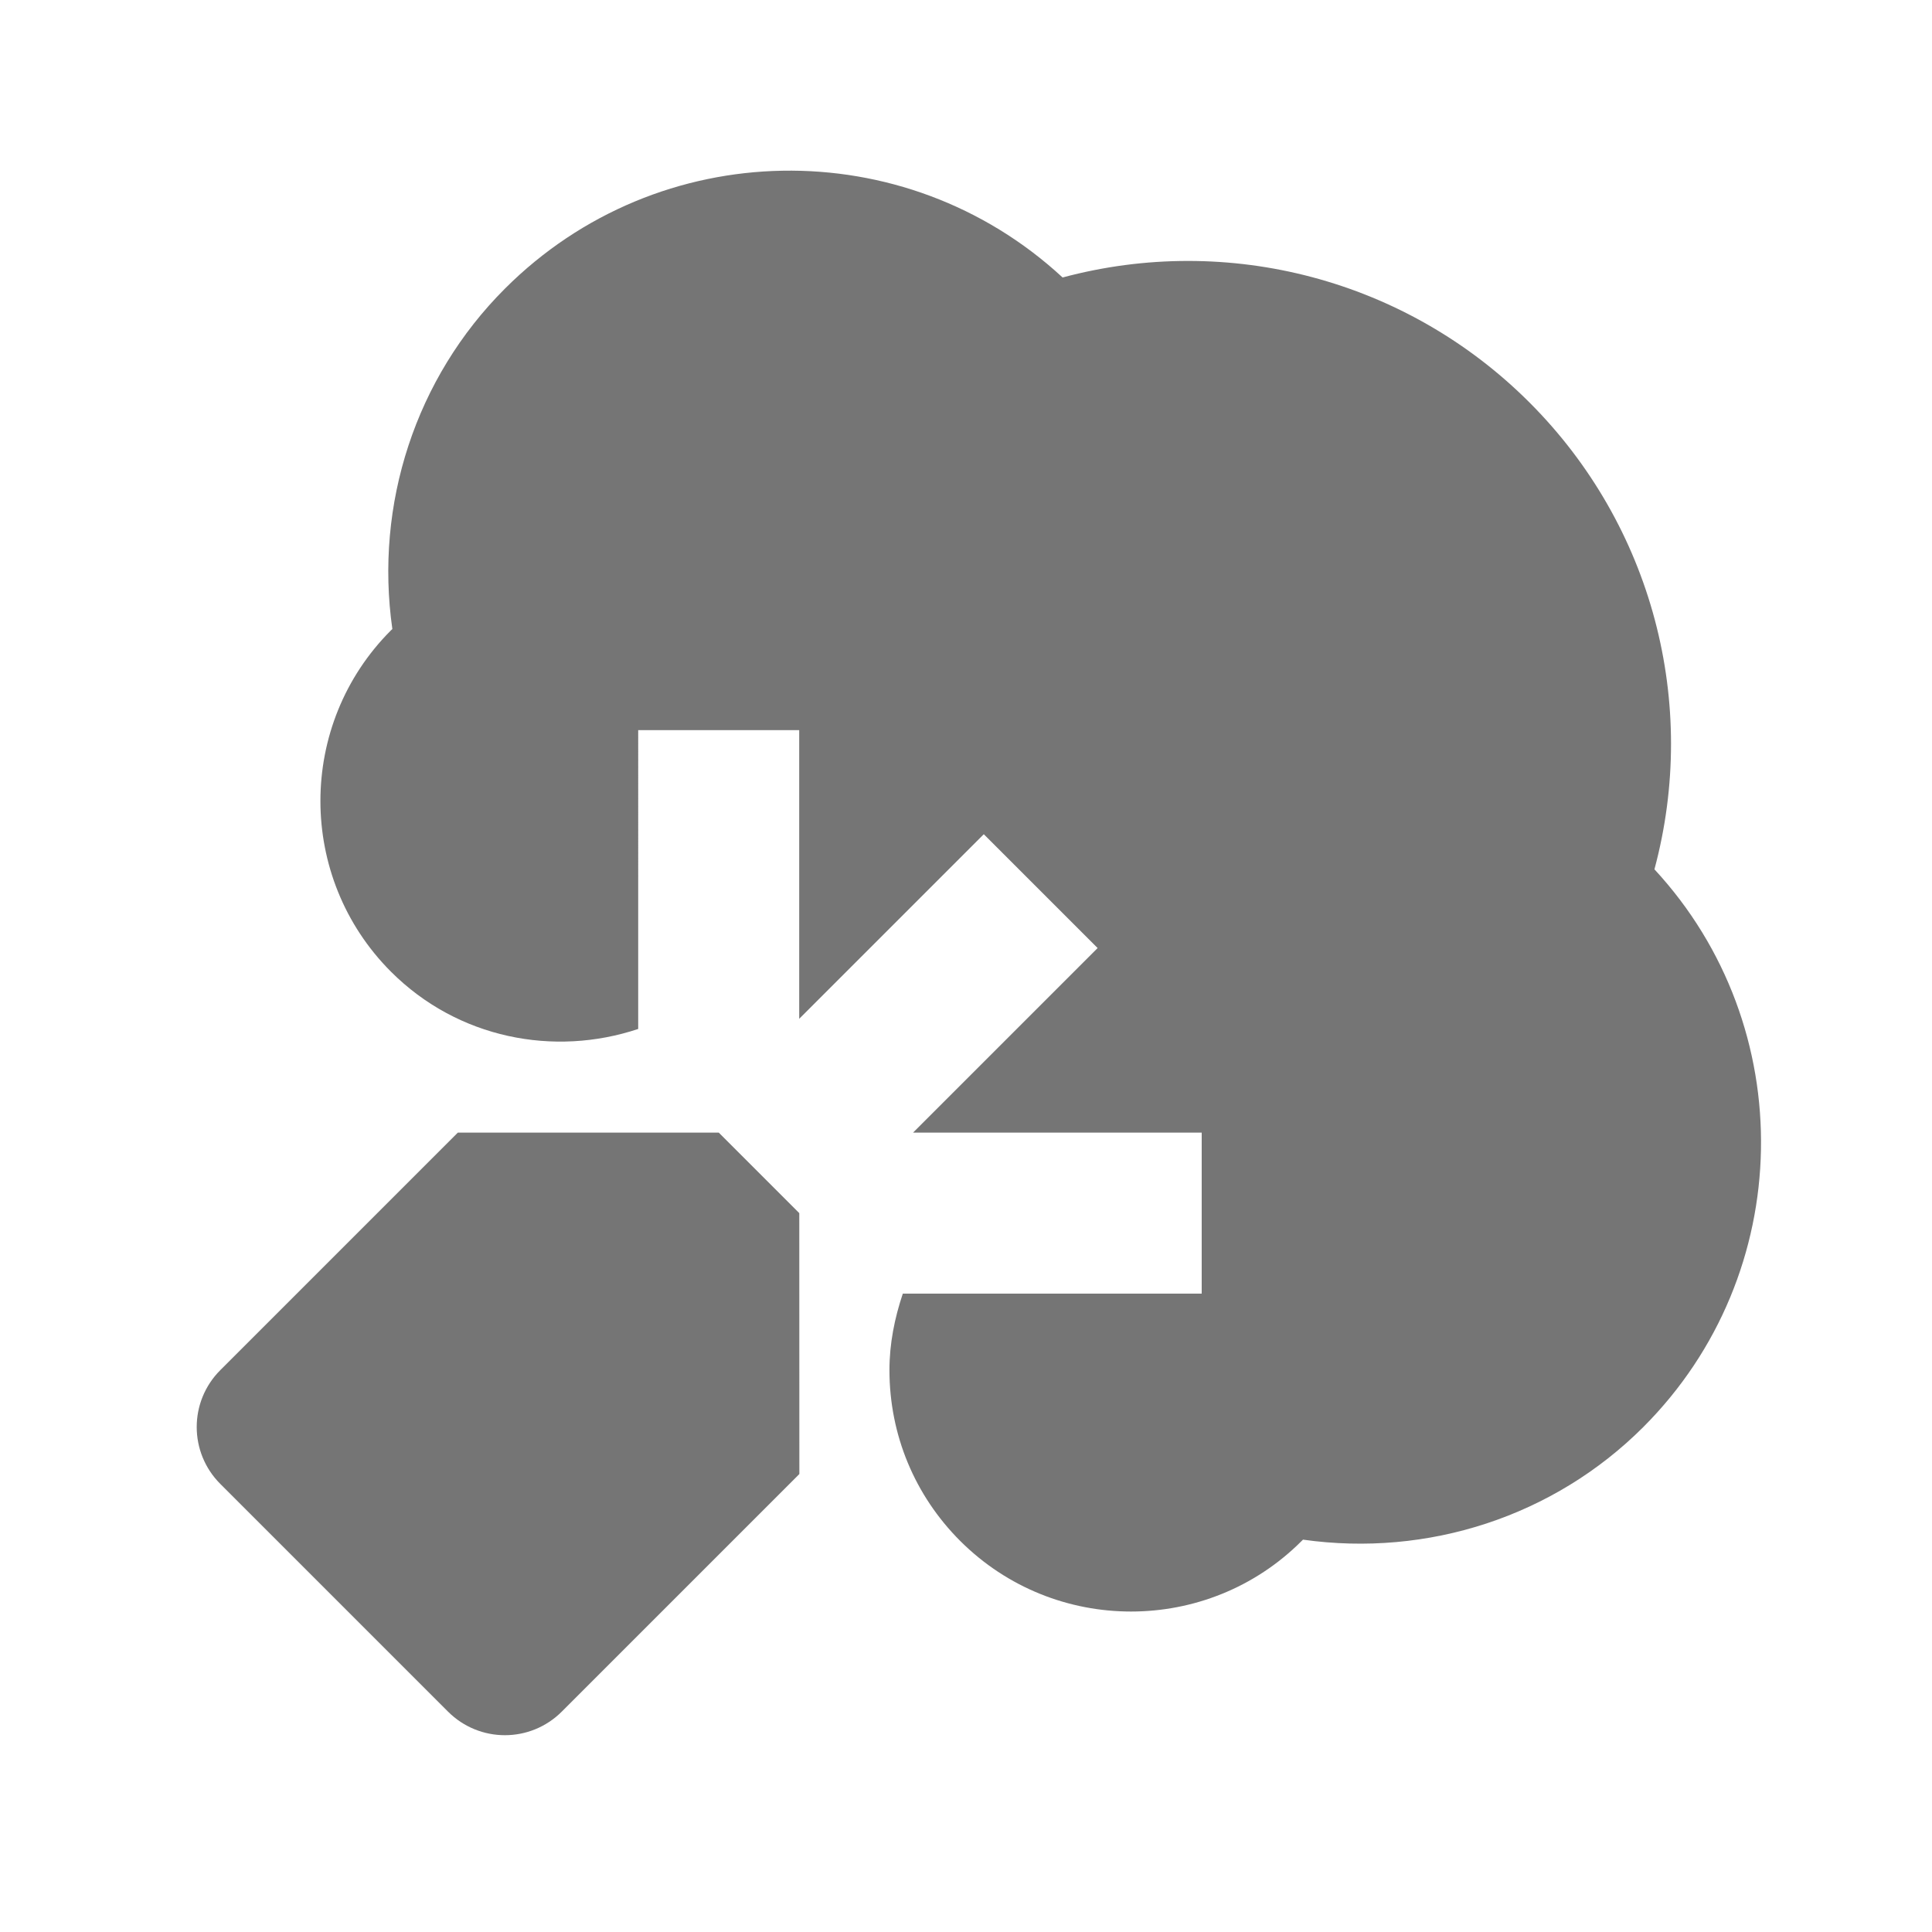 <?xml version="1.0" encoding="utf-8"?>
<!-- Generator: Adobe Illustrator 17.1.0, SVG Export Plug-In . SVG Version: 6.00 Build 0)  -->
<!DOCTYPE svg PUBLIC "-//W3C//DTD SVG 1.1//EN" "http://www.w3.org/Graphics/SVG/1.1/DTD/svg11.dtd">
<svg version="1.1" xmlns="http://www.w3.org/2000/svg" xmlns:xlink="http://www.w3.org/1999/xlink" x="0px" y="0px" width="24px"
	 height="24px" viewBox="0 0 24 24" enable-background="new 0 0 24 24" xml:space="preserve">
<g id="Frame_-_24px">
	<rect x="-0.001" y="-0.001" fill="none" width="24.001" height="24.001"/>
</g>
<g id="Filled_Icons">
	<g>
		<g>
			<path fill="#757575" d="M9.929,15.07l-1-1H5.687l-2.95,2.95c-0.391,0.391-0.391,1.023,0,1.414l2.828,2.828
				c0.391,0.391,1.023,0.391,1.414,0l2.951-2.951L9.929,15.07z"/>
		</g>
		<path fill="#757575" d="M20.552,10.799C21.105,8.743,20.531,6.531,19,5c-1.53-1.531-3.743-2.105-5.8-1.553
			c-1.96-1.813-5.019-1.77-6.928,0.139c-1.111,1.11-1.619,2.681-1.398,4.228c-0.006,0.005-0.011,0.01-0.016,0.015
			c-1.17,1.169-1.17,3.072-0.001,4.242c0.83,0.83,2.026,1.06,3.071,0.711V9.07h2v3.586l2.293-2.293l1.414,1.414l-2.293,2.293h3.586
			v2h-3.713c-0.102,0.304-0.166,0.62-0.166,0.95c0,0.801,0.312,1.555,0.879,2.122c0.586,0.585,1.353,0.877,2.122,0.877
			c0.768,0,1.535-0.292,2.118-0.875c0.006-0.006,0.012-0.011,0.018-0.018c1.551,0.219,3.117-0.288,4.228-1.399
			C22.317,15.823,22.362,12.754,20.552,10.799z"/>
	</g>
</g>
</svg>
